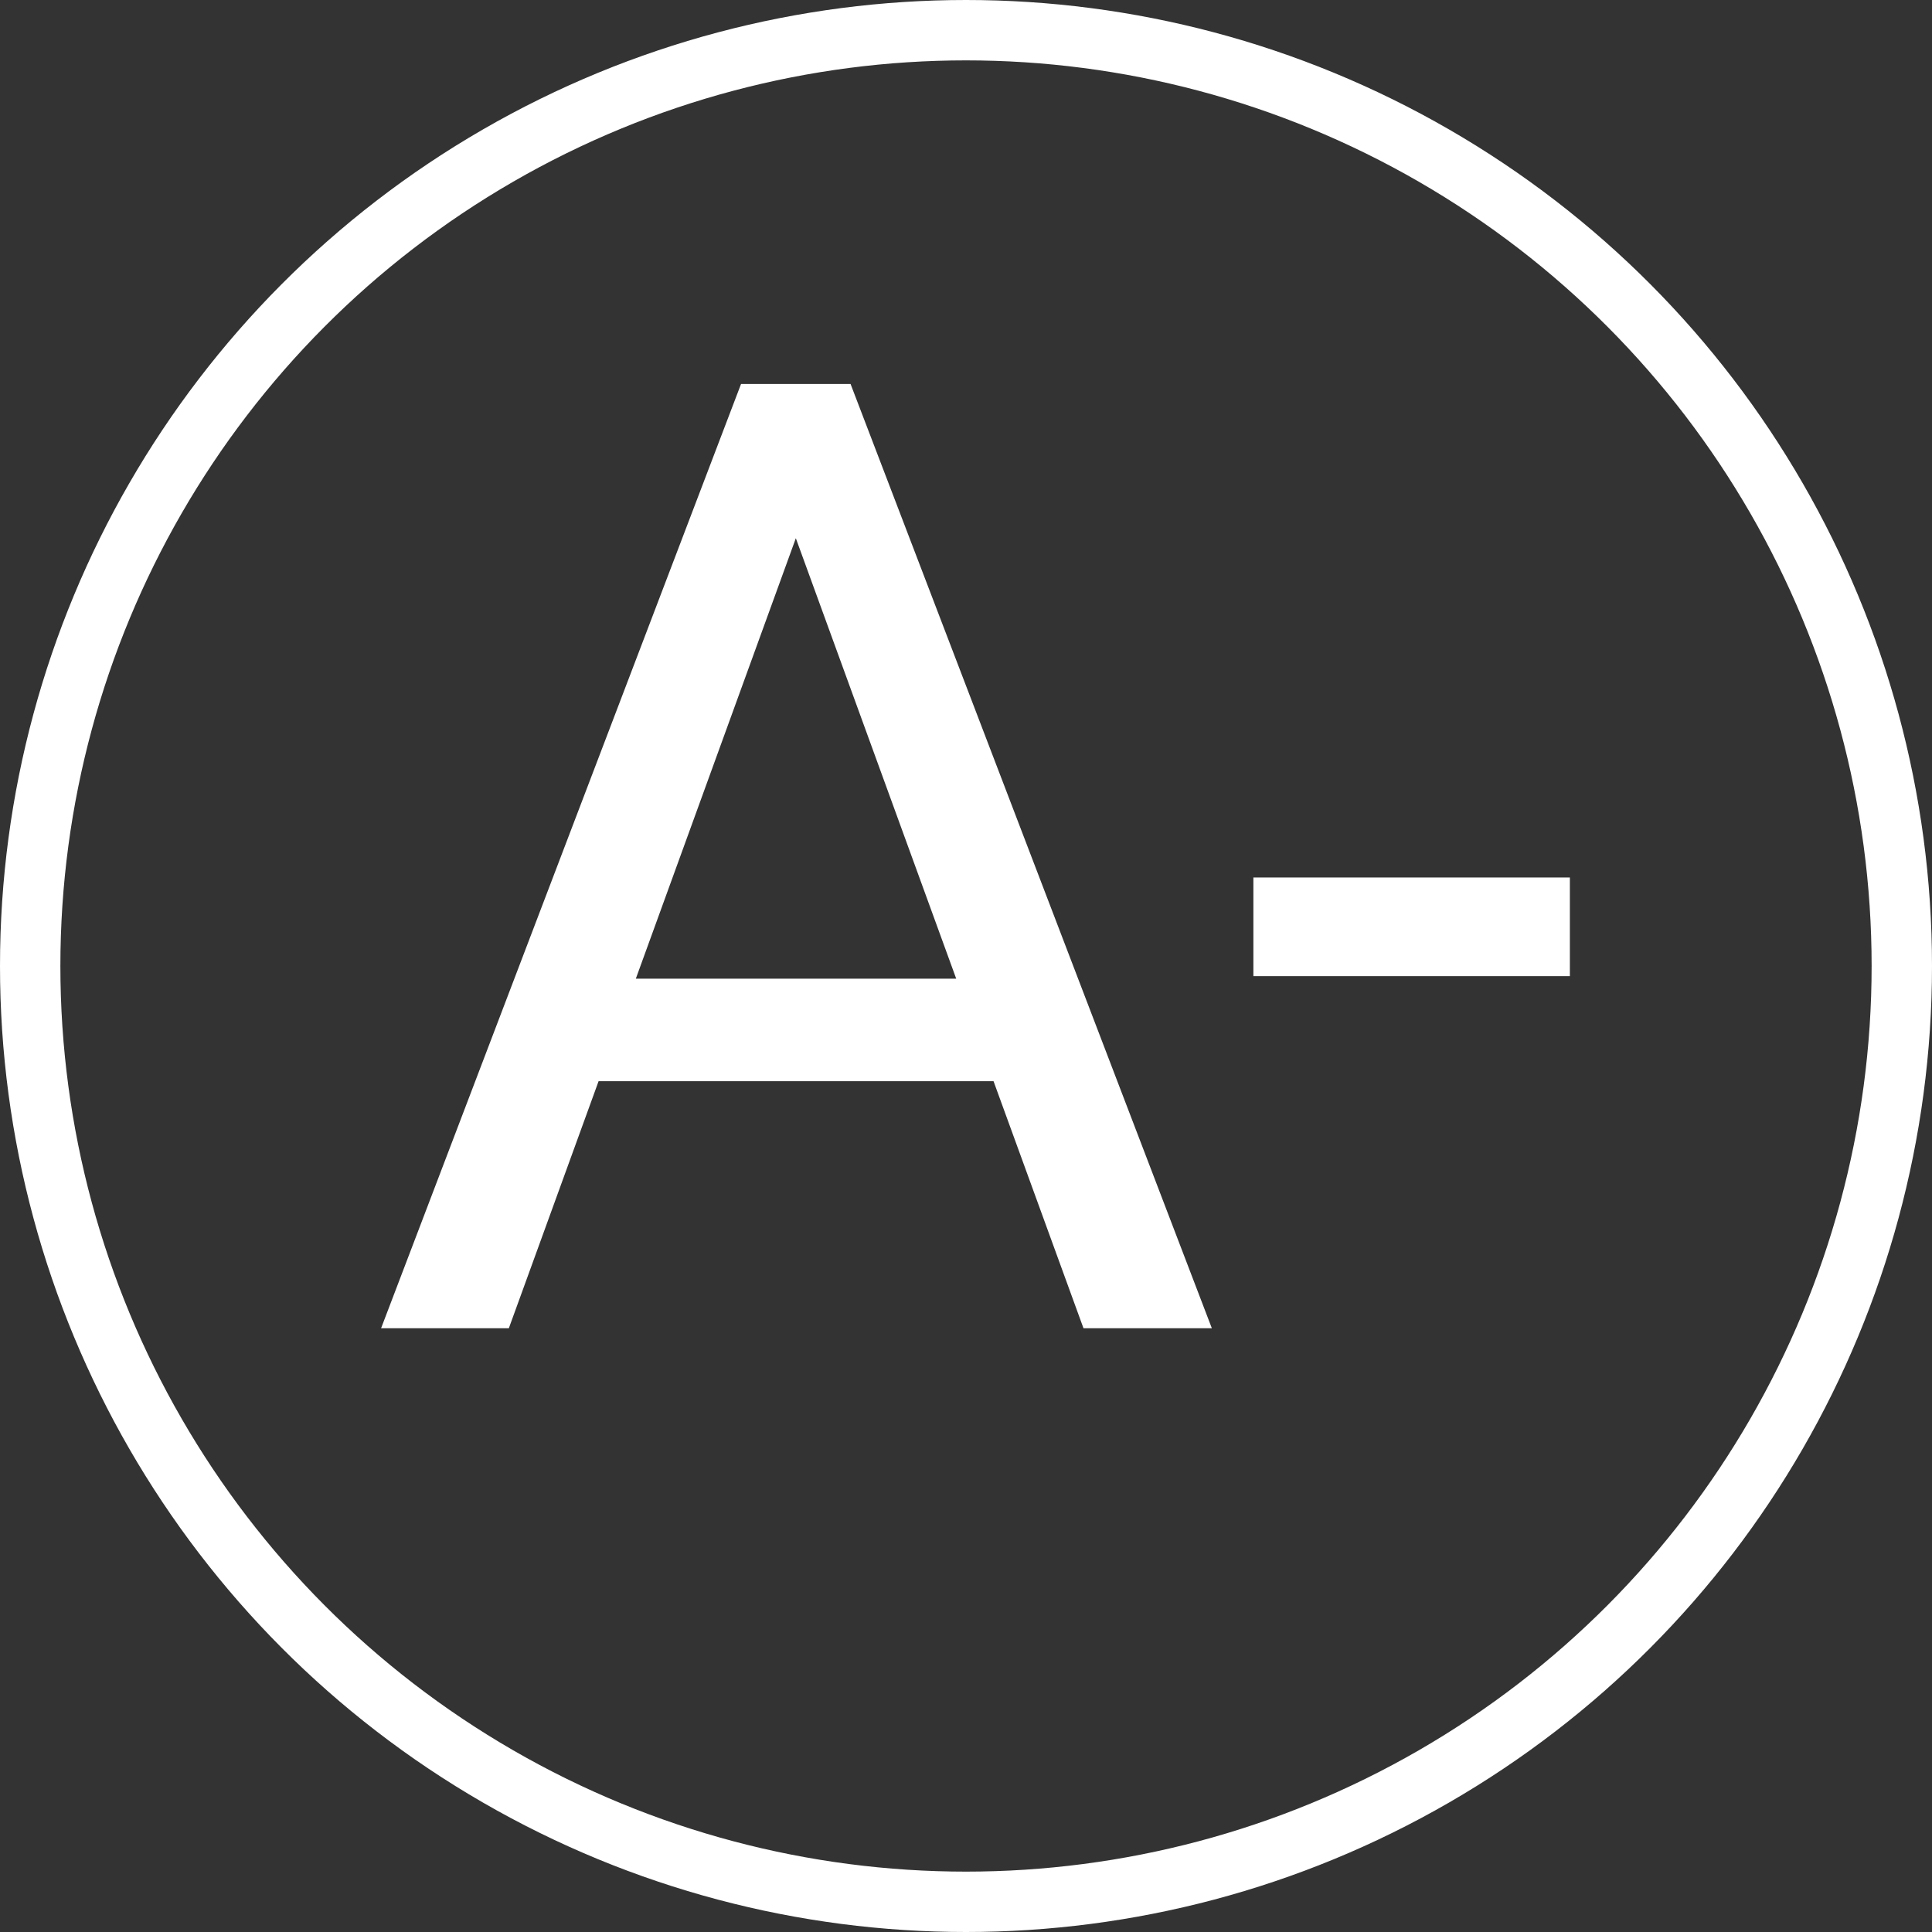 <svg width="16" height="16" viewBox="0 0 16 16" fill="none" xmlns="http://www.w3.org/2000/svg">
<rect x="0" y="0" width="16" height="16" fill="#333333" stroke="none"/>
<circle cx="8" cy="8" r="7.75" stroke="white" stroke-width="0.5"/>
<path d="M6.803 3.873L4.214 11H3.156L6.137 3.18H6.819L6.803 3.873ZM8.973 11L6.378 3.873L6.362 3.18H7.044L10.036 11H8.973ZM8.838 8.105V8.954H4.445V8.105H8.838ZM13.001 7.267V8.084H10.38V7.267H13.001Z" fill="white"/>
</svg>
